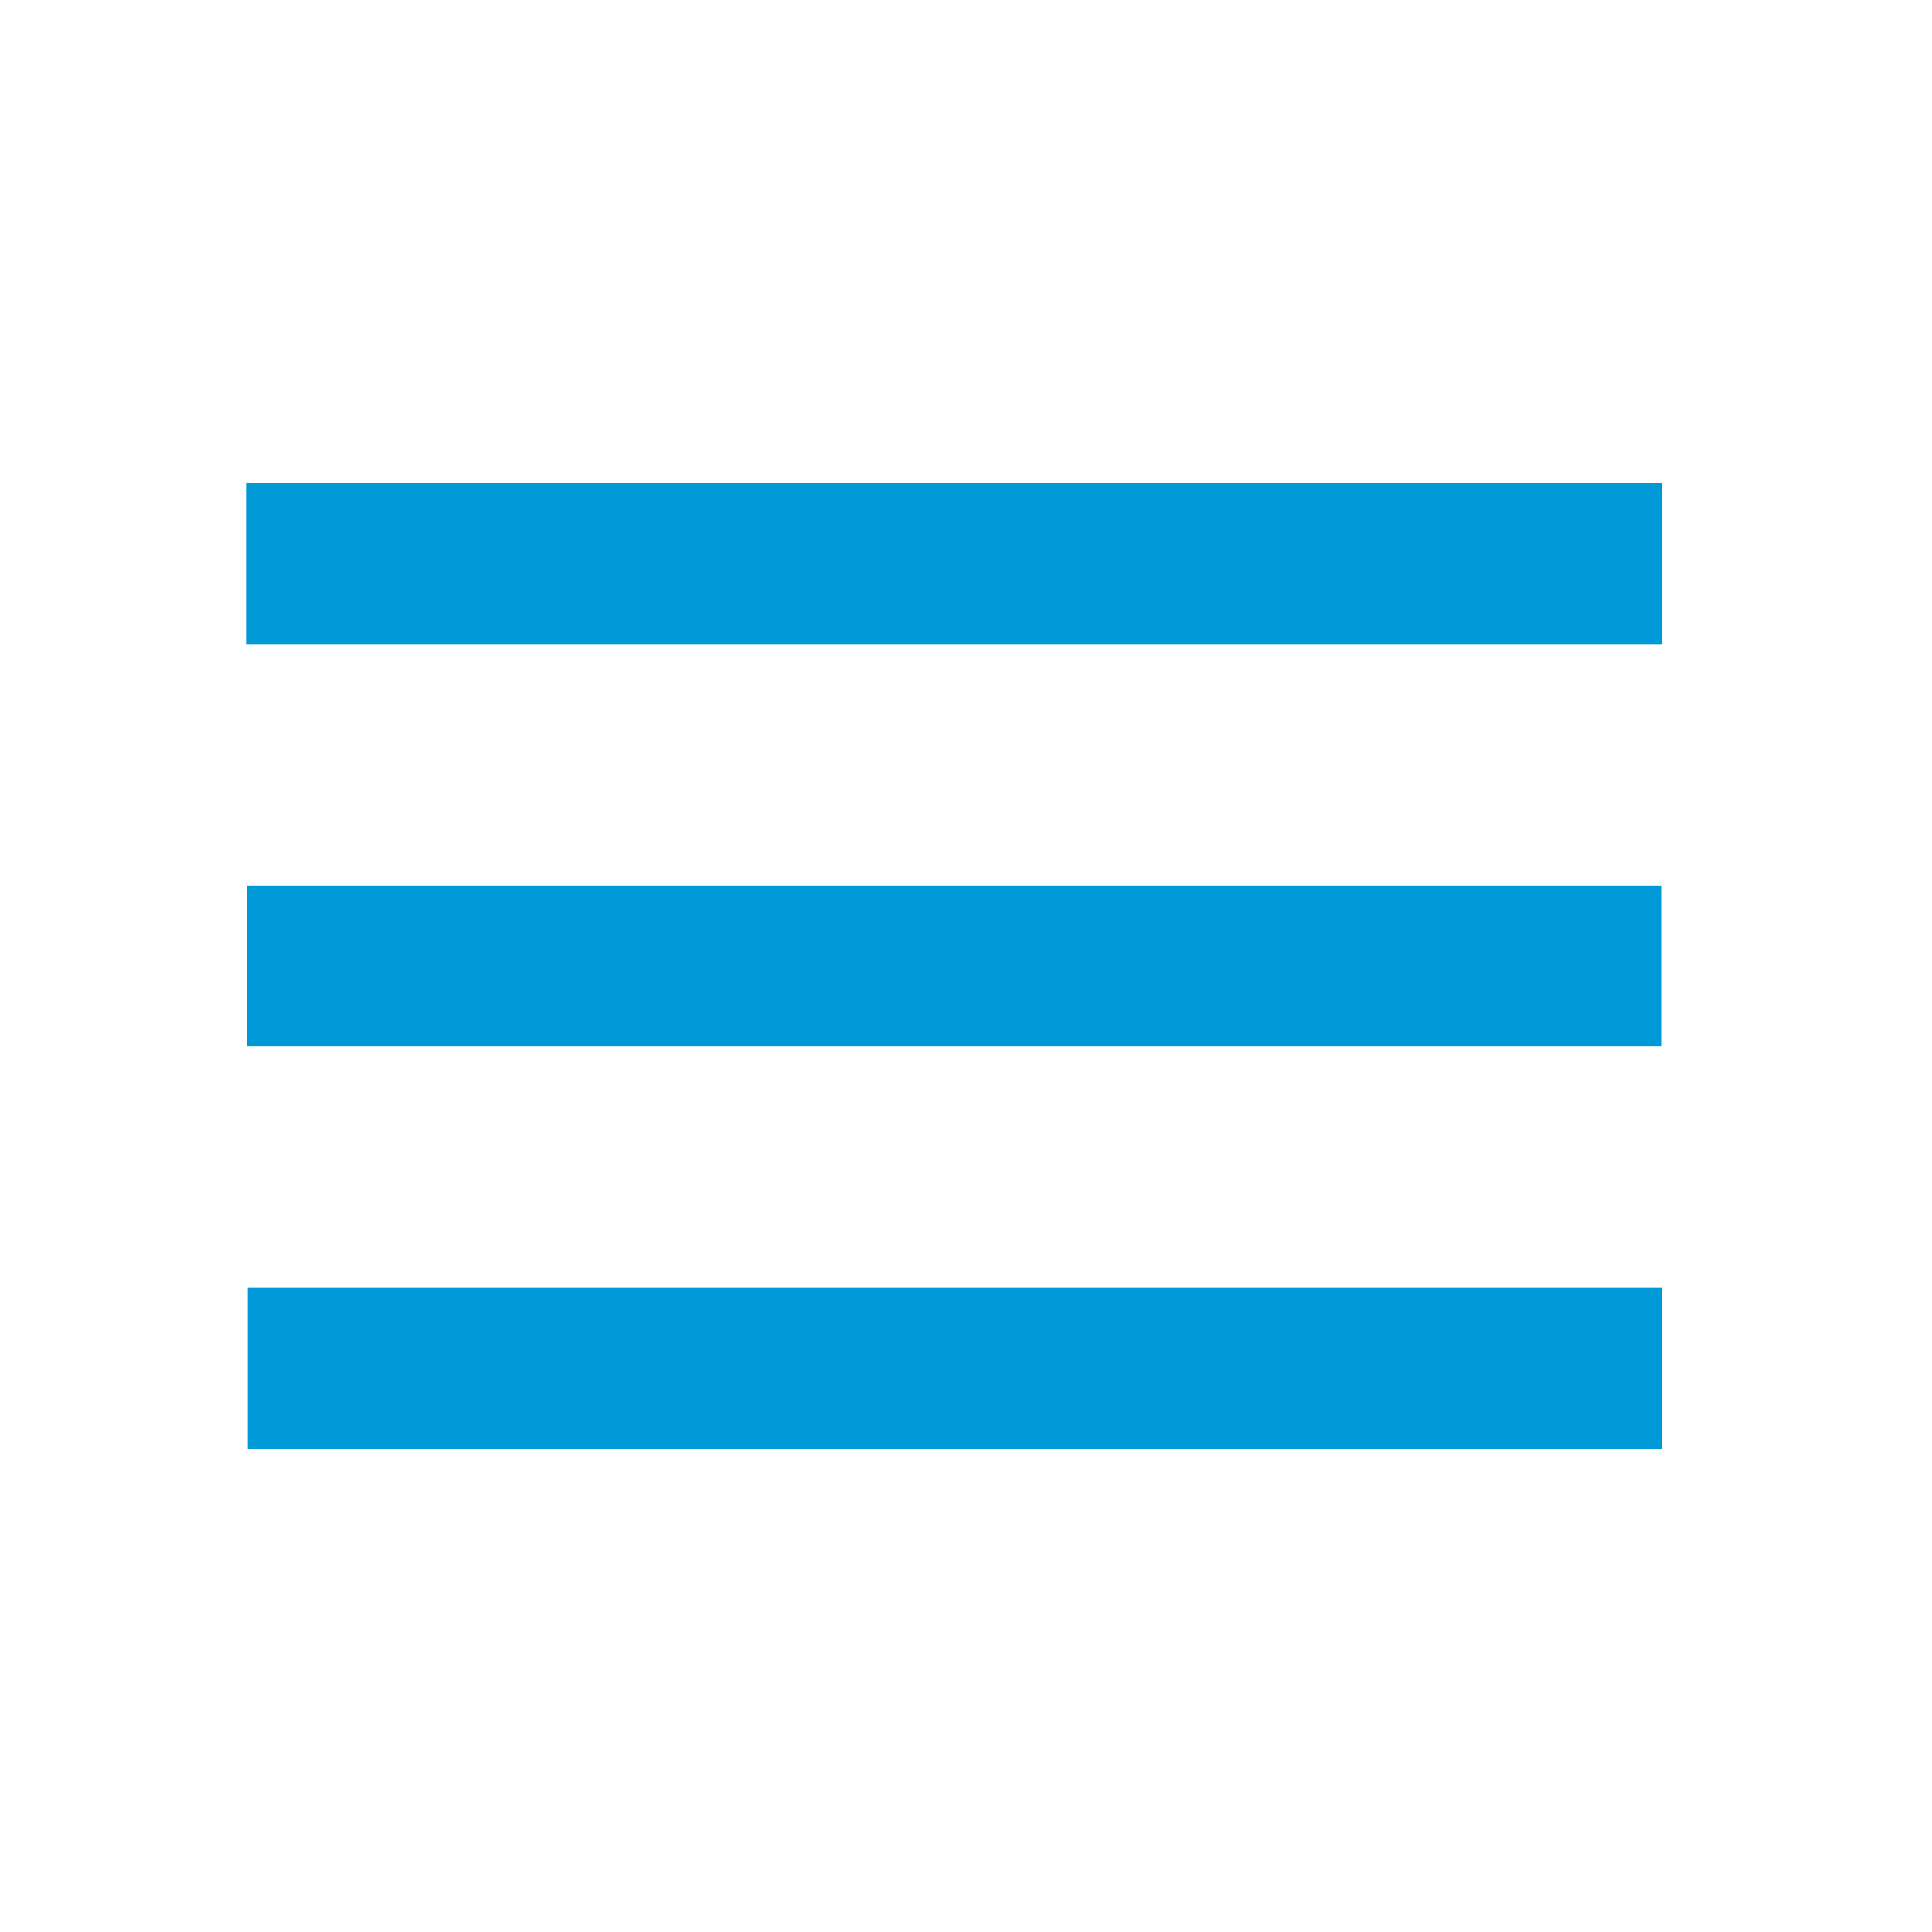 <?xml version="1.0" encoding="UTF-8"?>
<svg width="24px" height="24px" viewBox="0 0 24 24" version="1.1" xmlns="http://www.w3.org/2000/svg" xmlns:xlink="http://www.w3.org/1999/xlink">
    <!-- Generator: Sketch 47.1 (45422) - http://www.bohemiancoding.com/sketch -->
    <title>Icon/menu</title>
    <desc>Created with Sketch.</desc>
    <defs>
        <path d="M3.078,18 L20.643,18 L20.643,16 L3.078,16 L3.078,18 Z M3.067,13 L20.635,13 L20.635,11 L3.067,11 L3.067,13 Z M3.056,6 L3.056,8 L20.65,8 L20.65,6 L3.056,6 Z" id="path-1"></path>
    </defs>
    <g id="Symbols" stroke="none" stroke-width="1" fill="none" fill-rule="evenodd">
        <g id="Icon/menu">
            <mask id="mask-2" fill="white">
                <use xlink:href="#path-1"></use>
            </mask>
            <use id="Shape" fill="#0099D8" xlink:href="#path-1"></use>
        </g>
    </g>
</svg>

